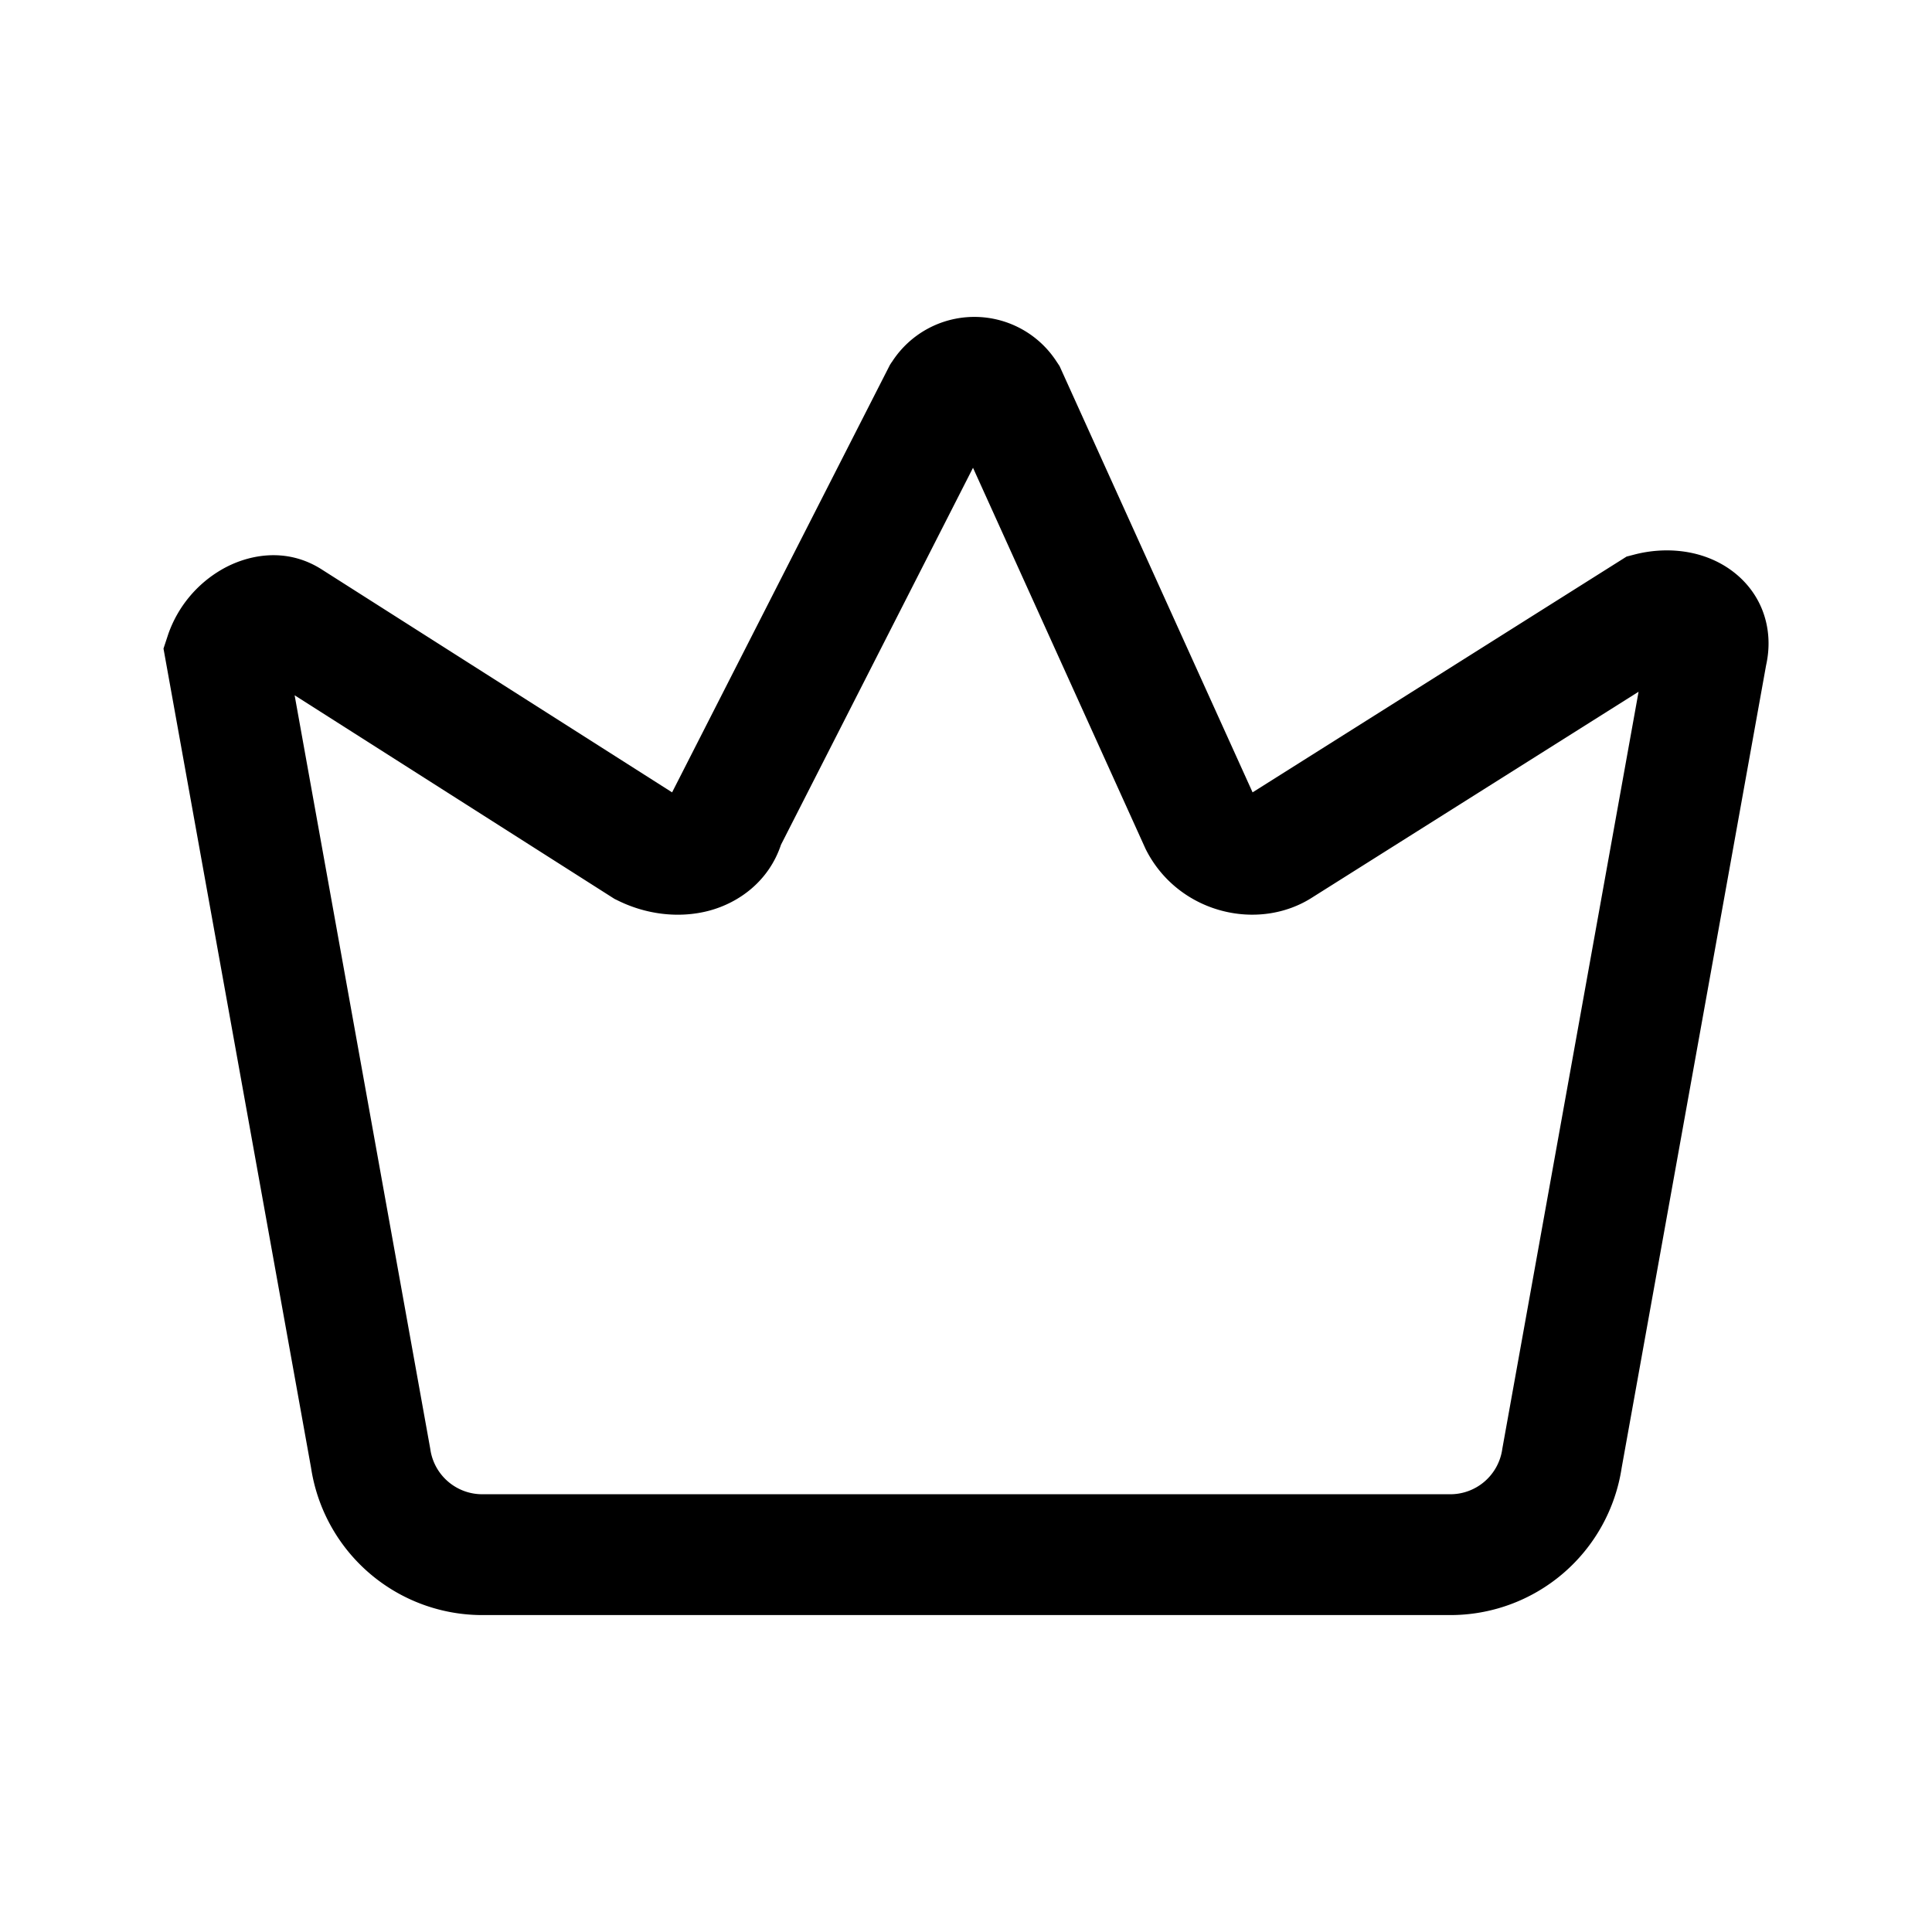 <svg xmlns="http://www.w3.org/2000/svg" fill="none" viewBox="0 0 24 24">
  <path fill="#000" fill-rule="evenodd" d="m12.087 5.811 2.139 4.724.006.013c.4.798 1.401 1.037 2.078.595l4.045-2.55-1.692 9.4-.002.013a.652.652 0 0 1-.658.556h-12a.652.652 0 0 1-.657-.556l-.002-.013L3.66 8.637l3.973 2.529.035.017c.347.174.76.231 1.141.13.374-.1.742-.368.893-.82l2.385-4.682ZM11.08 4.496a1.217 1.217 0 0 1 2.048 0l.034.051 2.398 5.296 4.646-2.929.116-.03c.353-.087.774-.063 1.122.158.182.116.349.29.445.528.092.23.1.47.05.695l-1.794 9.968a2.152 2.152 0 0 1-2.14 1.83h-12a2.152 2.152 0 0 1-2.141-1.83L2.031 8.057l.06-.182a1.5 1.5 0 0 1 .66-.798c.3-.175.794-.3 1.26.006l4.338 2.76 2.706-5.31.024-.037Z" clip-rule="evenodd"/>
</svg>
